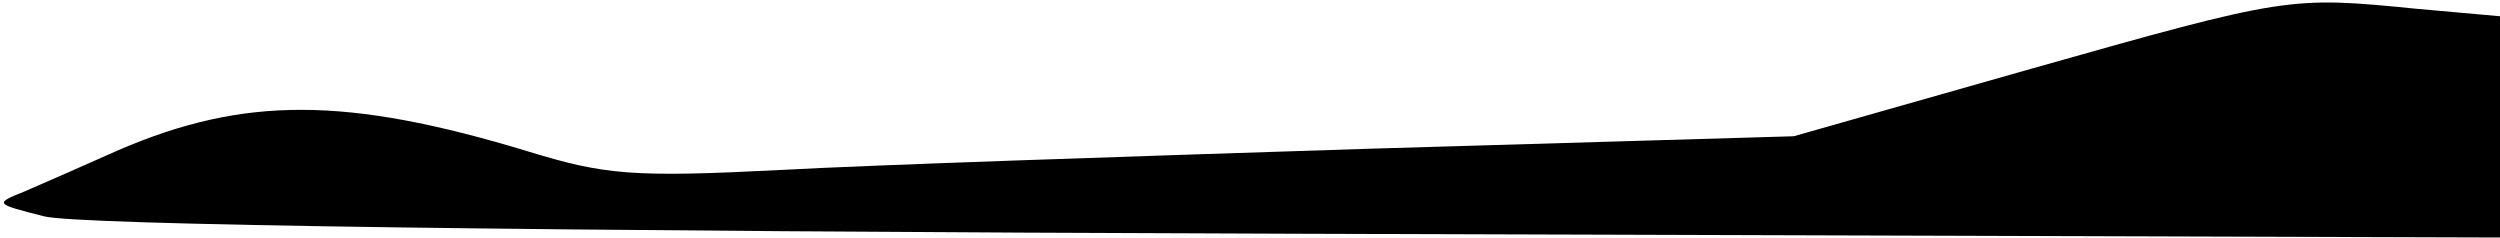 <?xml version="1.0" standalone="no"?>
<!DOCTYPE svg PUBLIC "-//W3C//DTD SVG 20010904//EN"
 "http://www.w3.org/TR/2001/REC-SVG-20010904/DTD/svg10.dtd">
<svg version="1.0" xmlns="http://www.w3.org/2000/svg"
 width="200pt" height="19pt" viewBox="0 0 200 19"
 preserveAspectRatio="xMidYMid meet">
<g transform="translate(0,19) scale(0.1,-0.1)"
fill="#000000" stroke="none">
<path fill="#000000" stroke="none" d="M1625 135 l-190 -54 -340 -10 c-187 -6
-399 -13 -471 -17 -118 -6 -140 -4 -202 15 -145 44 -227 44 -327 1 -27 -12
-61 -27 -75 -33 -25 -10 -24 -10 15 -20 25 -7 389 -12 1003 -14 l962 -3 0 88
0 89 -67 6 c-101 10 -103 10 -308 -48z"/>
</g>
</svg>
